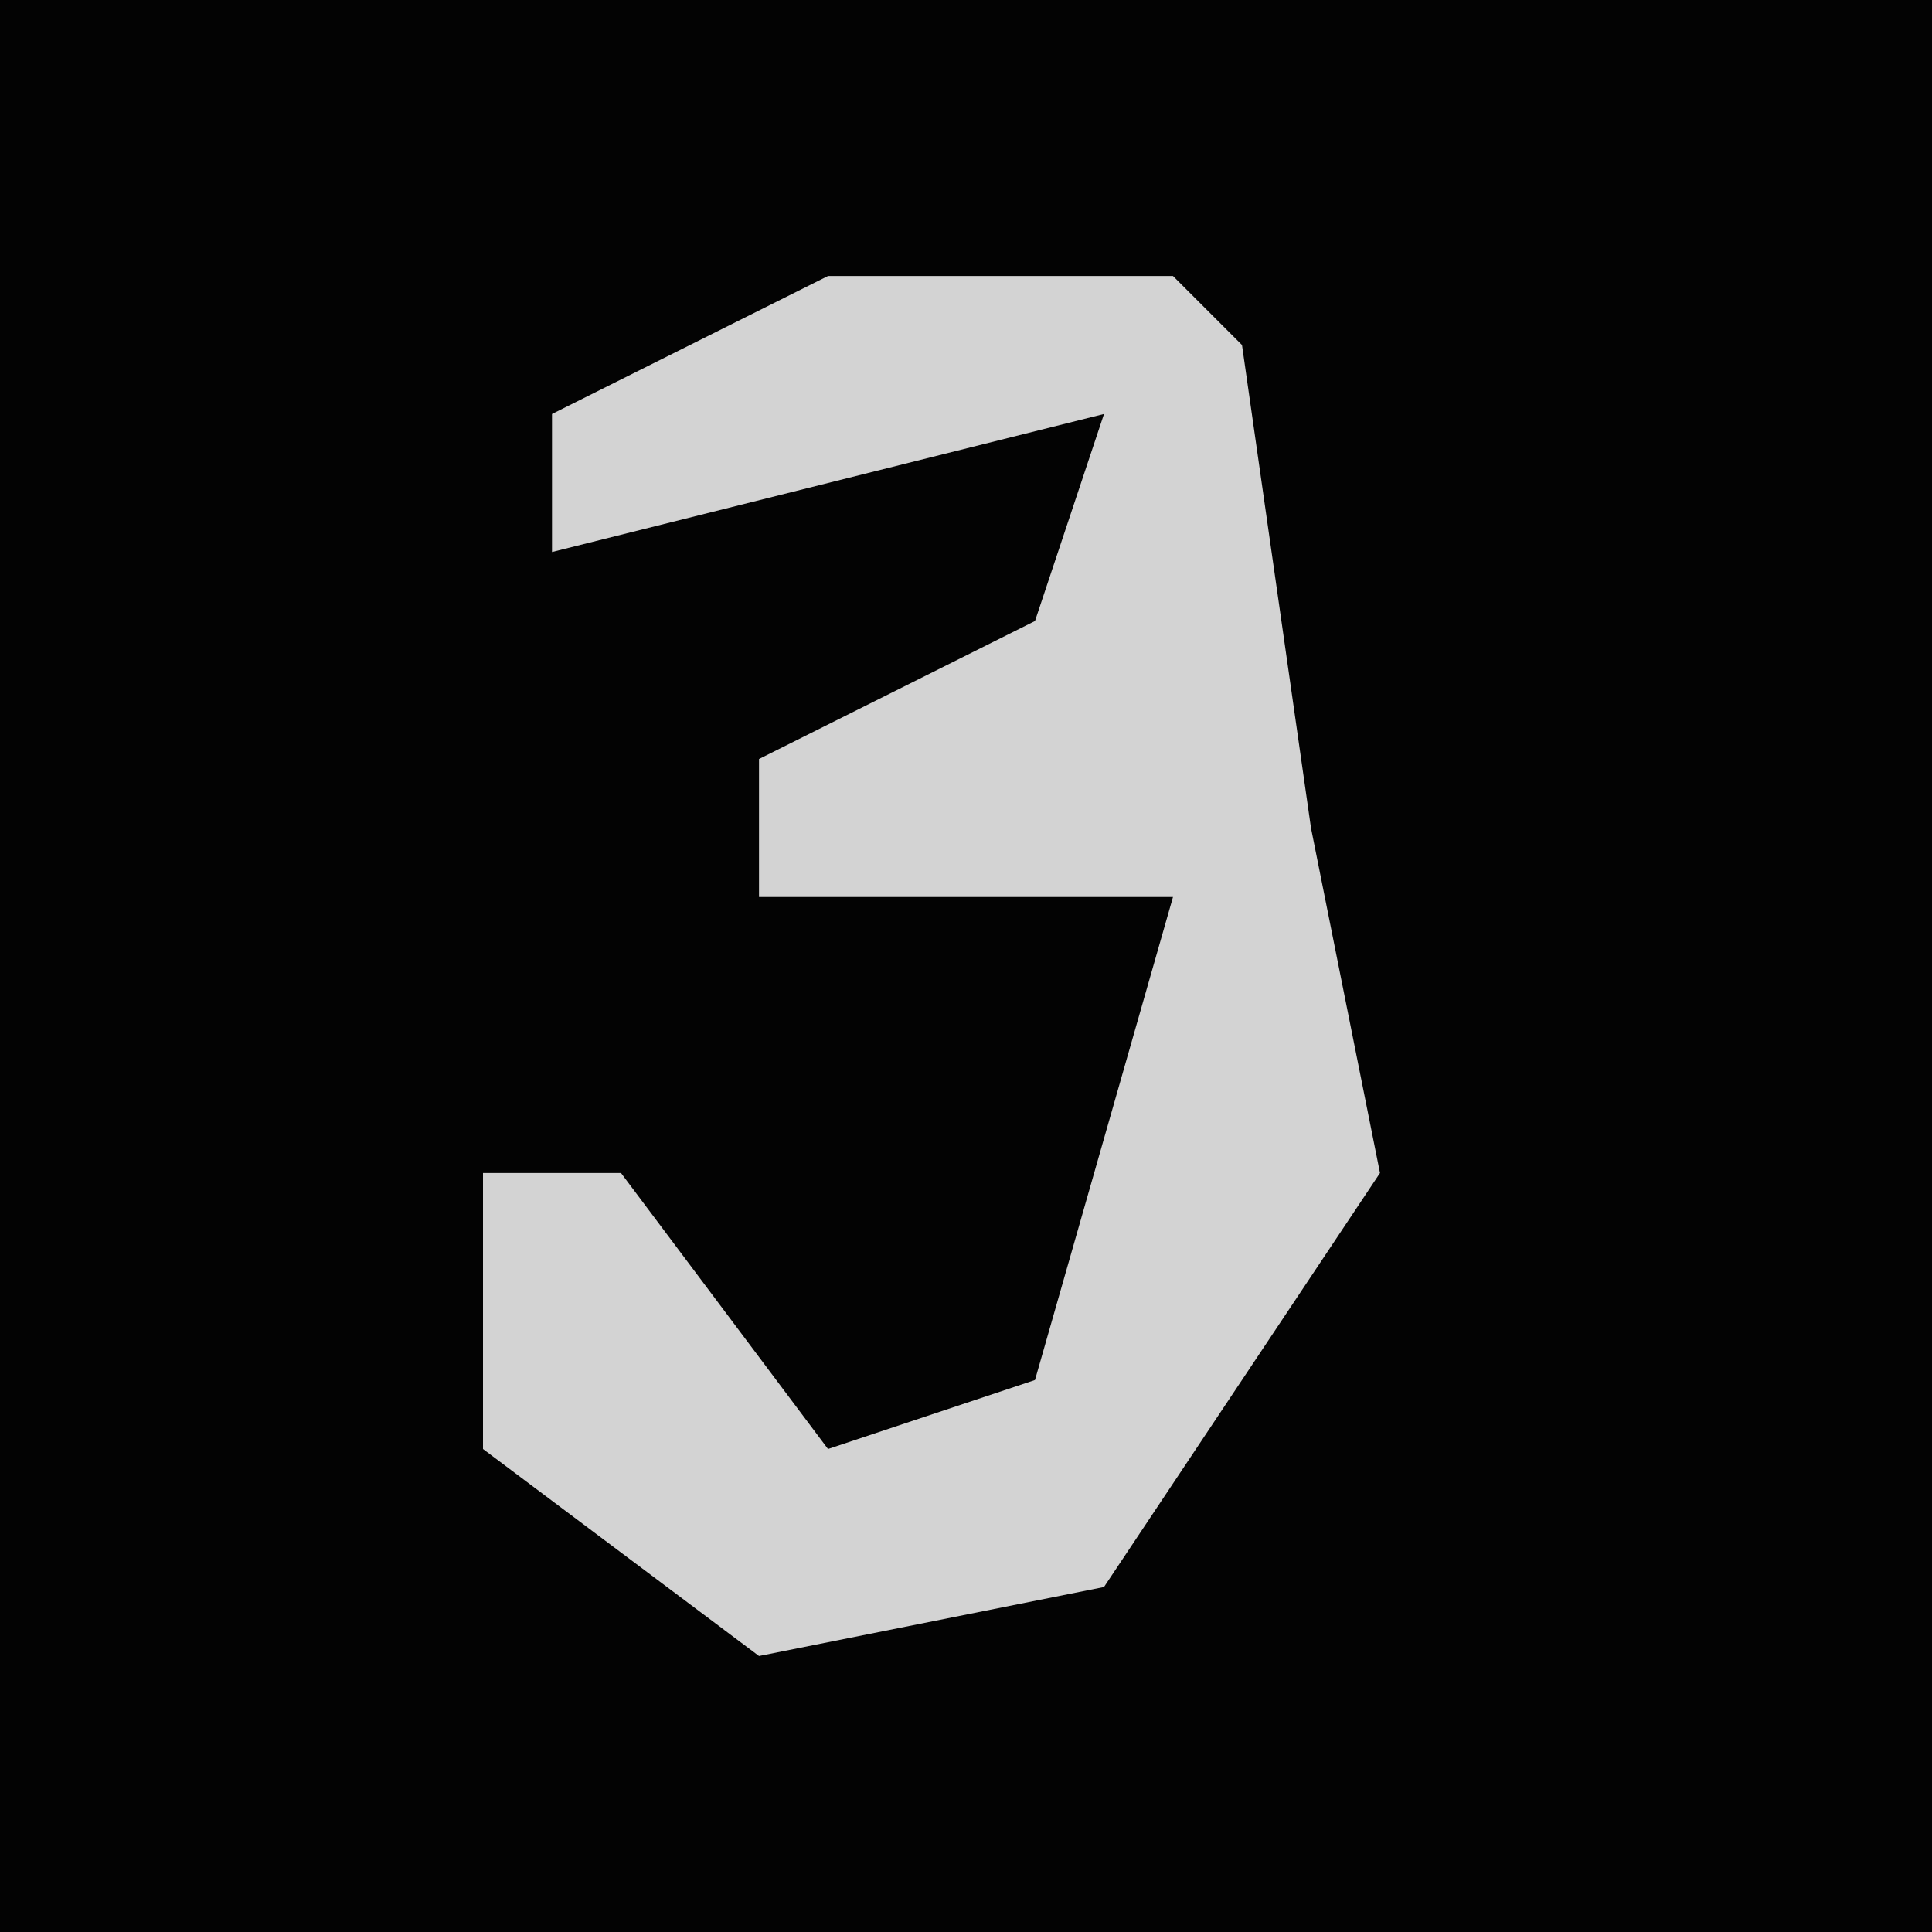 <?xml version="1.0" encoding="UTF-8"?>
<svg version="1.1" xmlns="http://www.w3.org/2000/svg" width="28" height="28">
<path d="M0,0 L28,0 L28,28 L0,28 Z " fill="#030303" transform="translate(0,0)"/>
<path d="M0,0 L5,0 L6,1 L7,8 L8,13 L4,19 L-1,20 L-5,17 L-5,13 L-3,13 L0,17 L3,16 L5,9 L-1,9 L-1,7 L3,5 L4,2 L-4,4 L-4,2 Z " fill="#D3D3D3" transform="translate(12,4)"/>
</svg>
